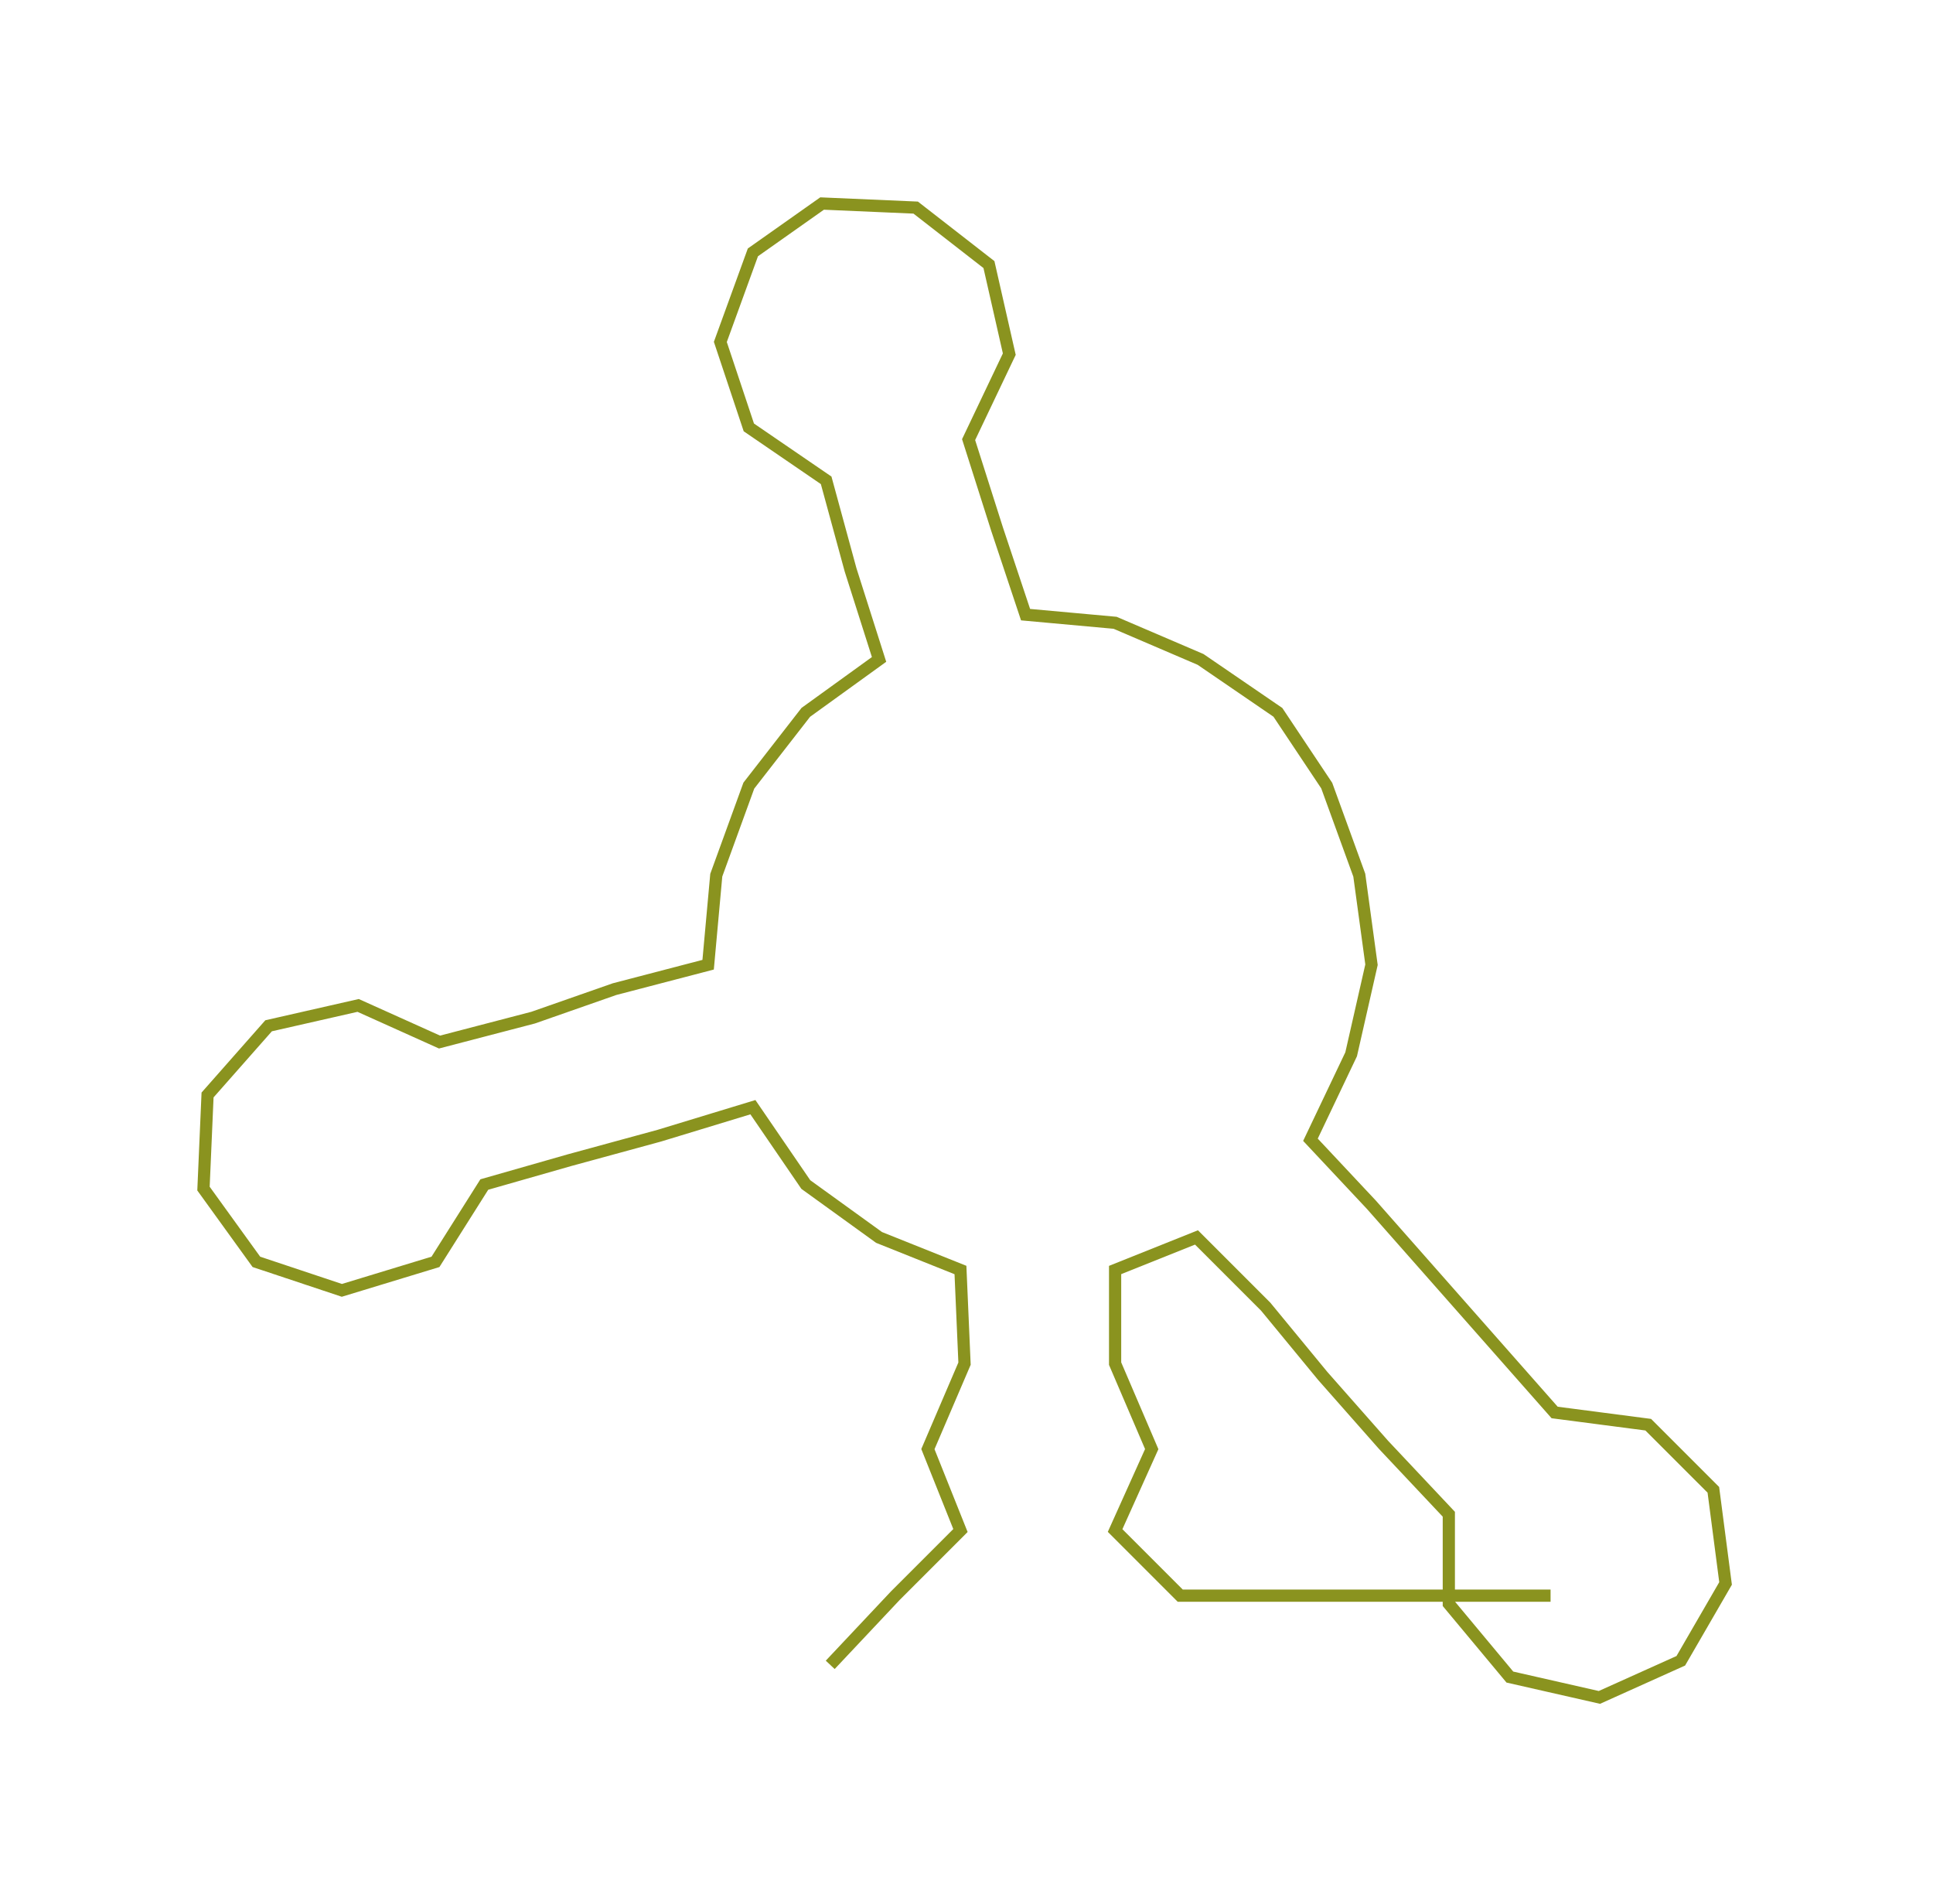 <ns0:svg xmlns:ns0="http://www.w3.org/2000/svg" width="300px" height="295.452px" viewBox="0 0 474.97 467.77"><ns0:path style="stroke:#8a931f;stroke-width:3px;fill:none;" d="M204 409 L204 409 L220 392 L236 376 L228 356 L237 335 L236 312 L216 304 L198 291 L185 272 L162 279 L140 285 L119 291 L107 310 L84 317 L63 310 L50 292 L51 269 L66 252 L88 247 L108 256 L131 250 L151 243 L174 237 L176 215 L184 193 L198 175 L216 162 L209 140 L203 118 L184 105 L177 84 L185 62 L202 50 L225 51 L243 65 L248 87 L238 108 L245 130 L252 151 L274 153 L295 162 L314 175 L326 193 L334 215 L337 237 L332 259 L322 280 L337 296 L352 313 L367 330 L382 347 L405 350 L421 366 L424 389 L413 408 L393 417 L371 412 L356 394 L356 372 L340 355 L325 338 L311 321 L294 304 L274 312 L274 335 L283 356 L274 376 L290 392 L313 392 L336 392 L358 392 L381 392" /></ns0:svg>